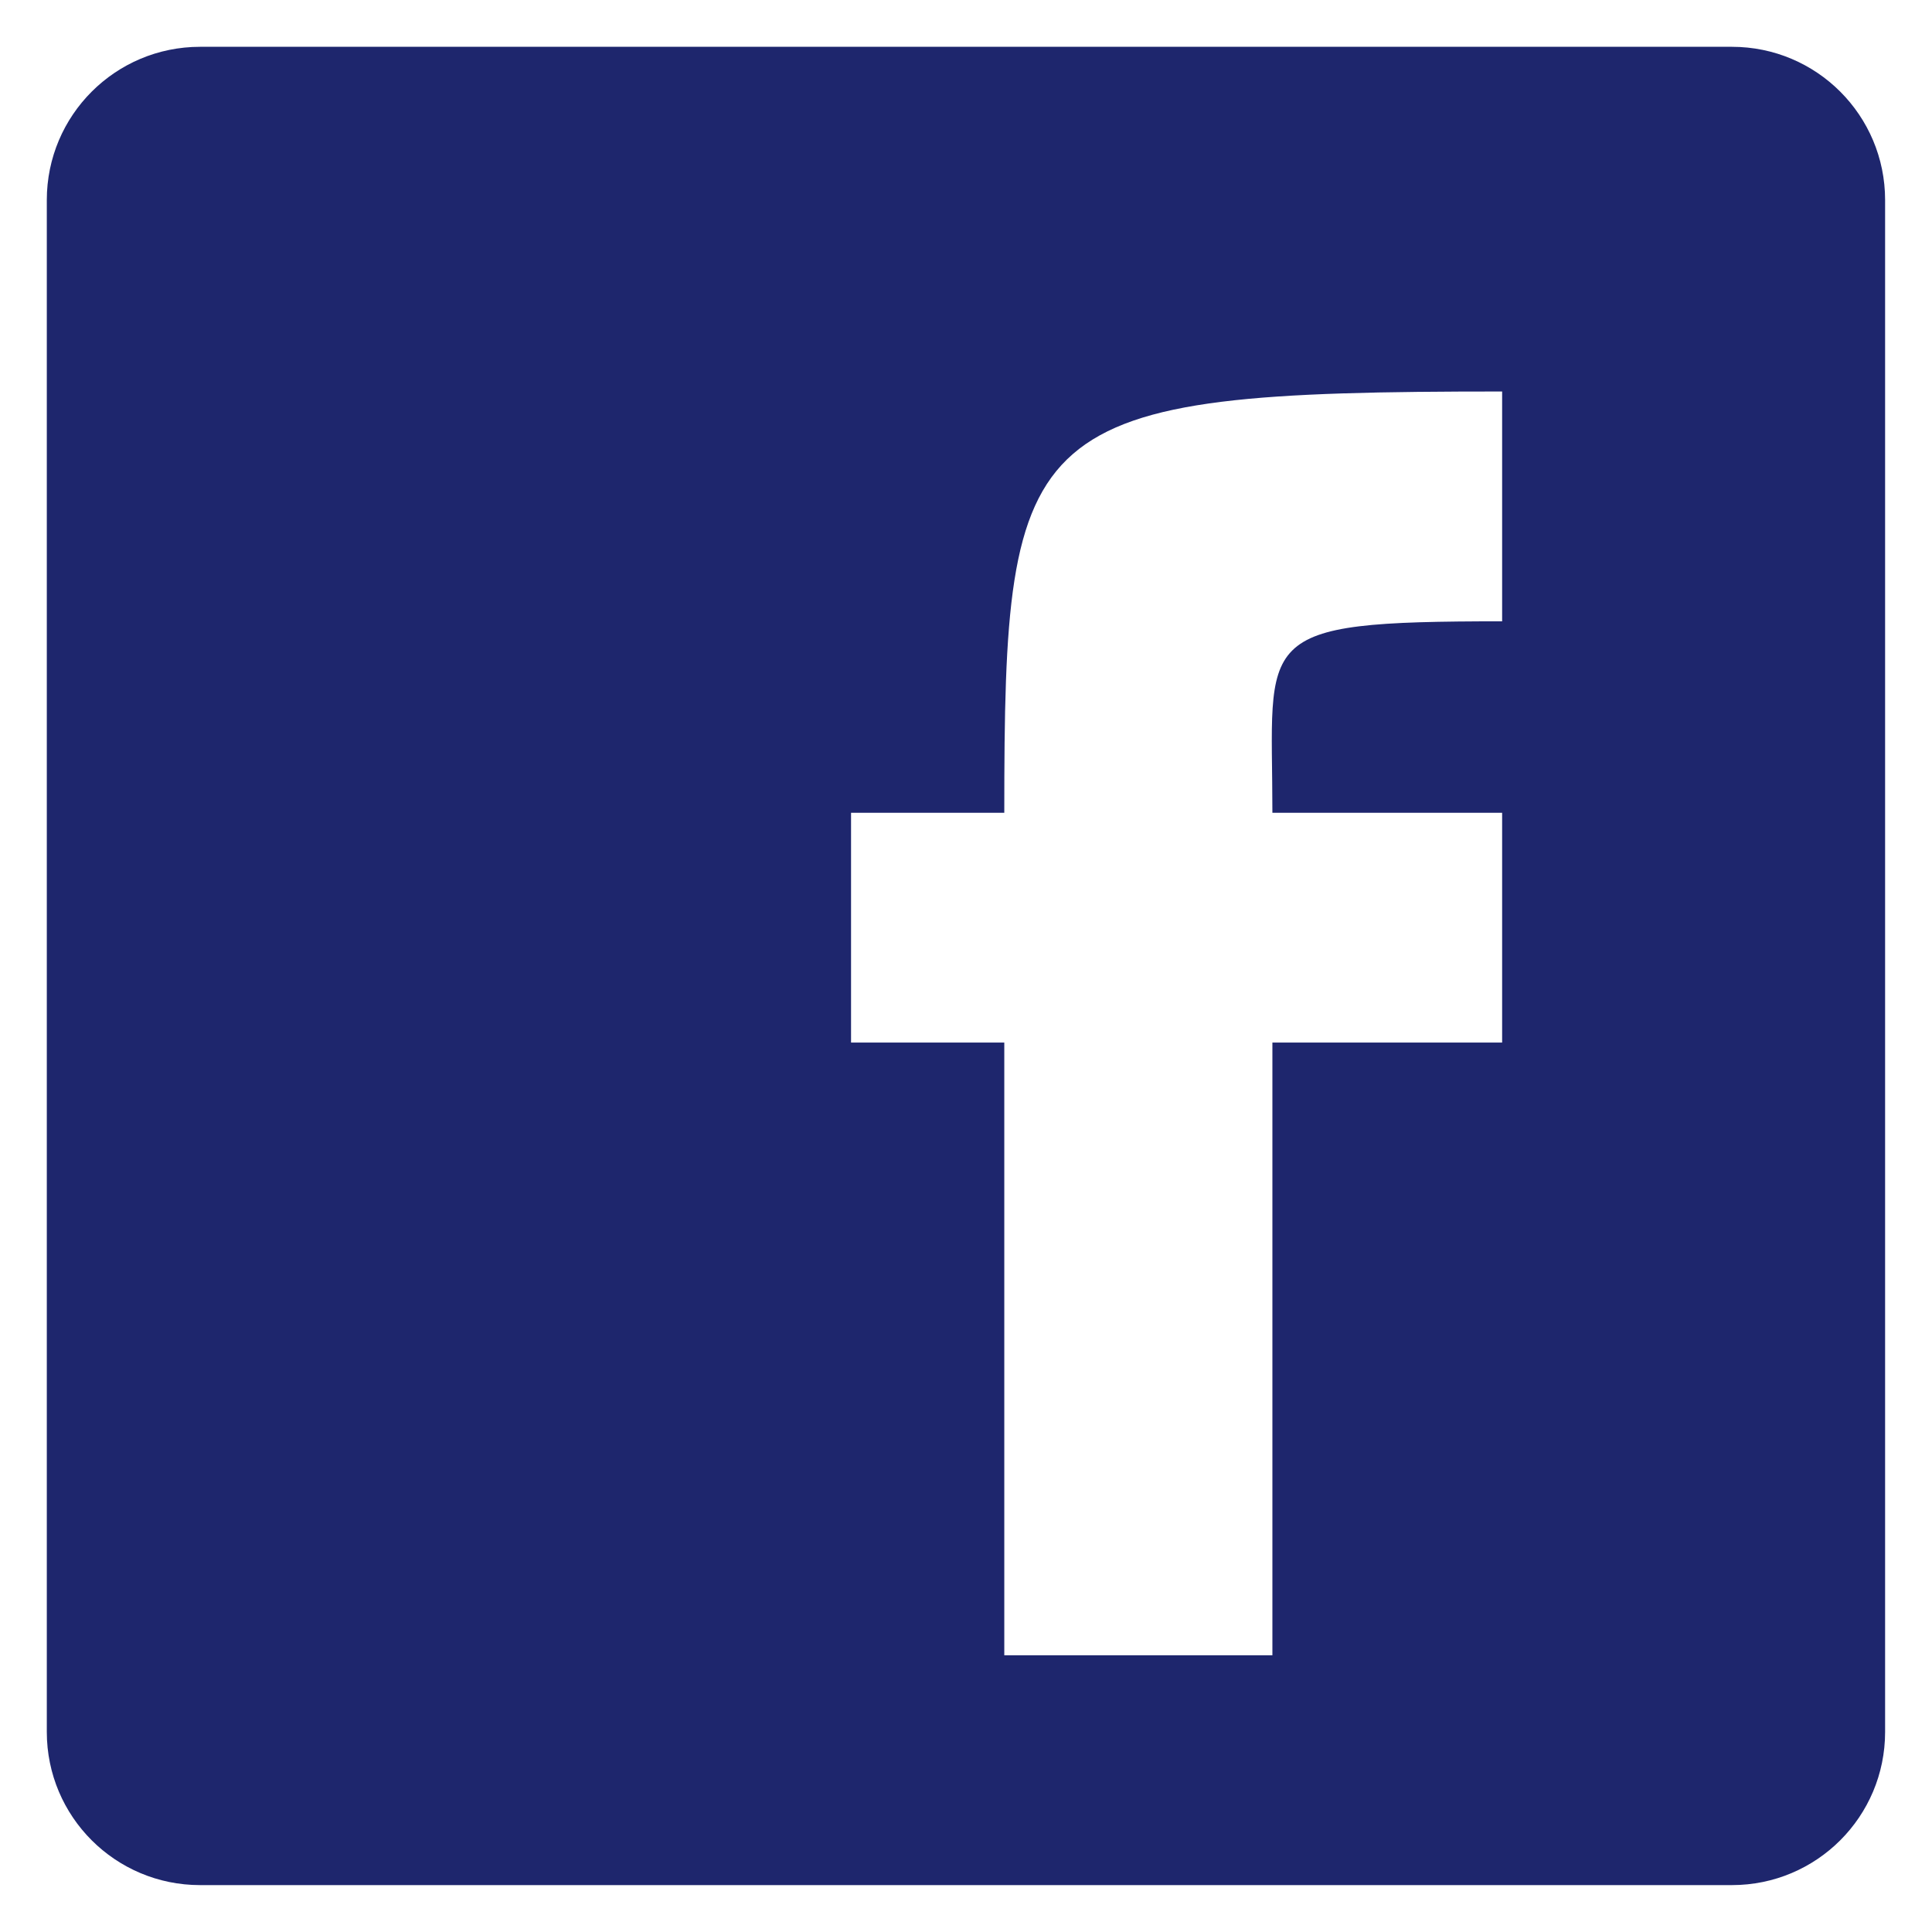 <svg width="22" height="22" viewBox="0 0 22 22" fill="none" xmlns="http://www.w3.org/2000/svg">
<path fill-rule="evenodd" clip-rule="evenodd" d="M0.533 19.722C0.533 20.686 1.314 21.466 2.278 21.466H19.722C20.686 21.466 21.466 20.686 21.466 19.722V2.278C21.466 1.314 20.686 0.533 19.722 0.533H2.278C1.314 0.533 0.533 1.314 0.533 2.278V19.722H0.533ZM11.436 18.849V11.872H9.691V9.255H11.436C11.436 4.759 11.627 4.458 17.105 4.458V7.075C14.218 7.075 14.489 7.236 14.489 9.255H17.105V11.872H14.489V18.849H11.436V18.849Z" fill="#1E266D"/>
</svg>
